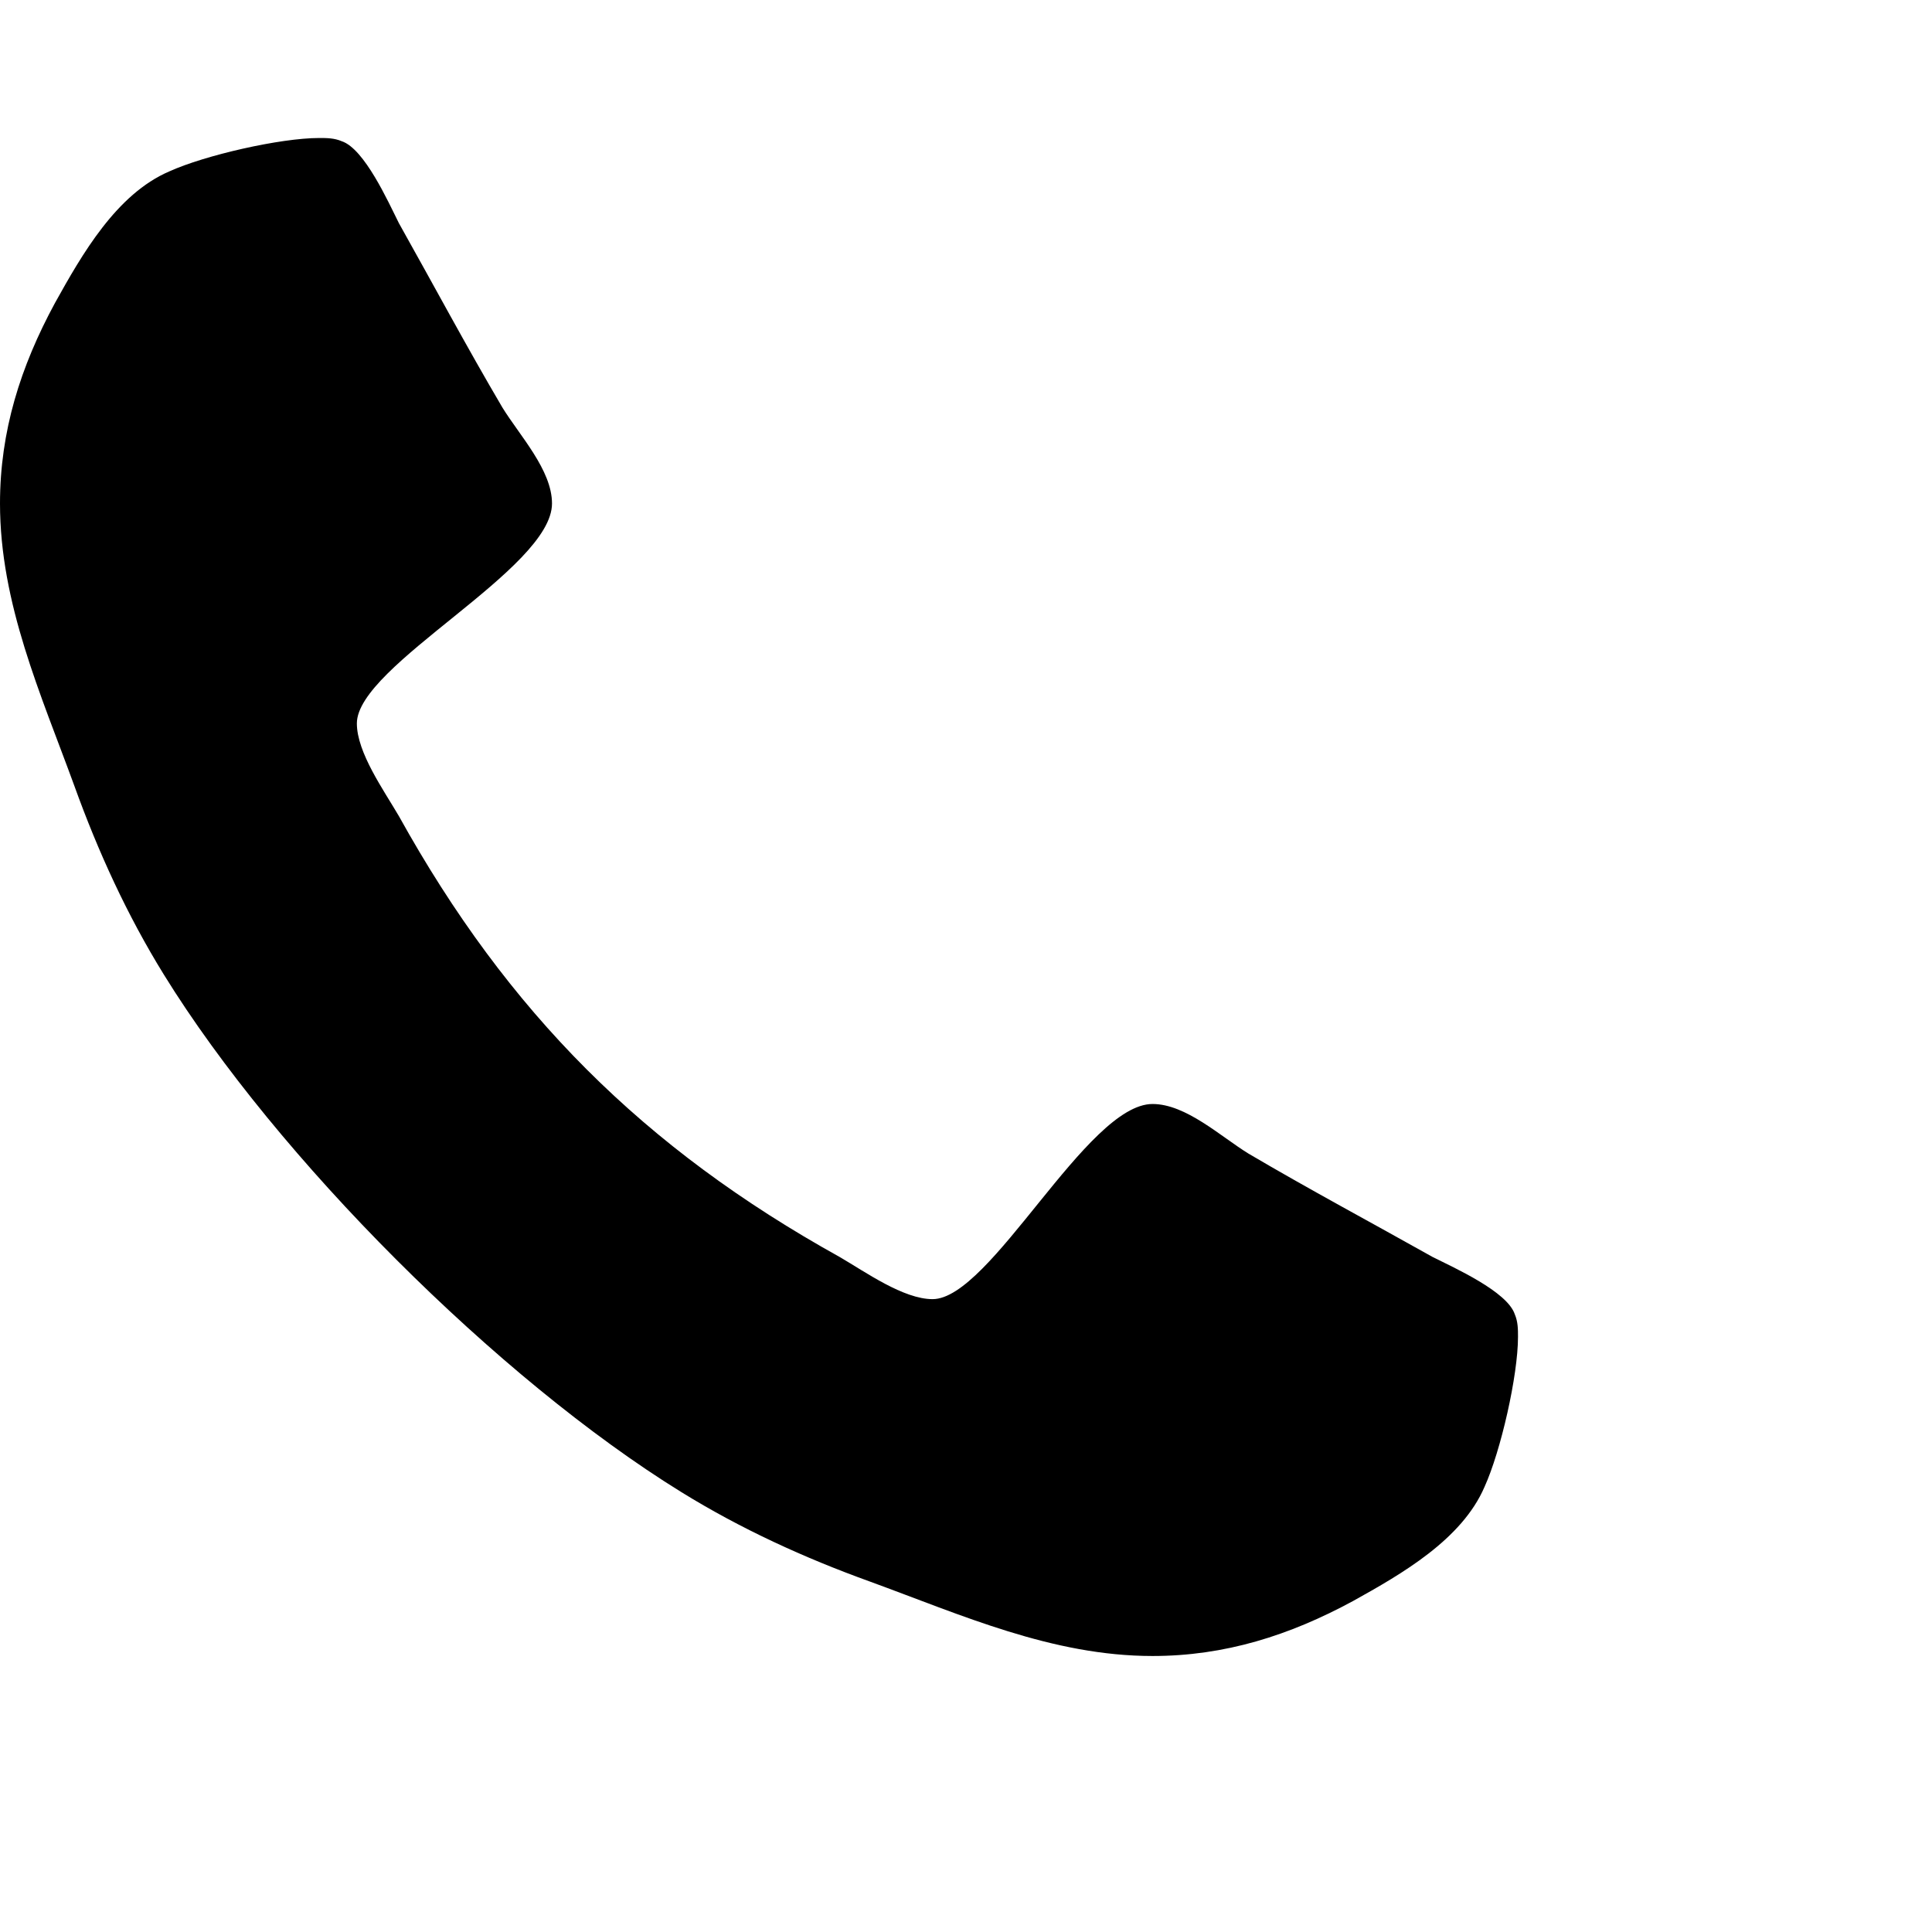 <svg xmlns="http://www.w3.org/2000/svg" viewBox="0 0 1792 1792" fill="currentColor"><path d="M1408 1240c0 36-16 106-31 139-21 49-77 81-122 106-59 32-119 51-186 51-93 0-177-38-262-69-61-22-120-49-175-83-170-105-375-310-480-480-34-55-61-114-83-175C38 644 0 560 0 467c0-67 19-127 51-186 25-45 57-101 106-122 33-15 103-31 139-31 7 0 14 0 21 3 21 7 43 56 53 76 32 57 63 115 96 171 16 26 46 58 46 89 0 61-181 150-181 204 0 27 25 62 39 86 101 182 227 308 409 409 24 14 59 39 86 39 54 0 143-181 204-181 31 0 63 30 89 46 56 33 114 64 171 96 20 10 69 32 76 53 3 7 3 14 3 21z"/></svg>
